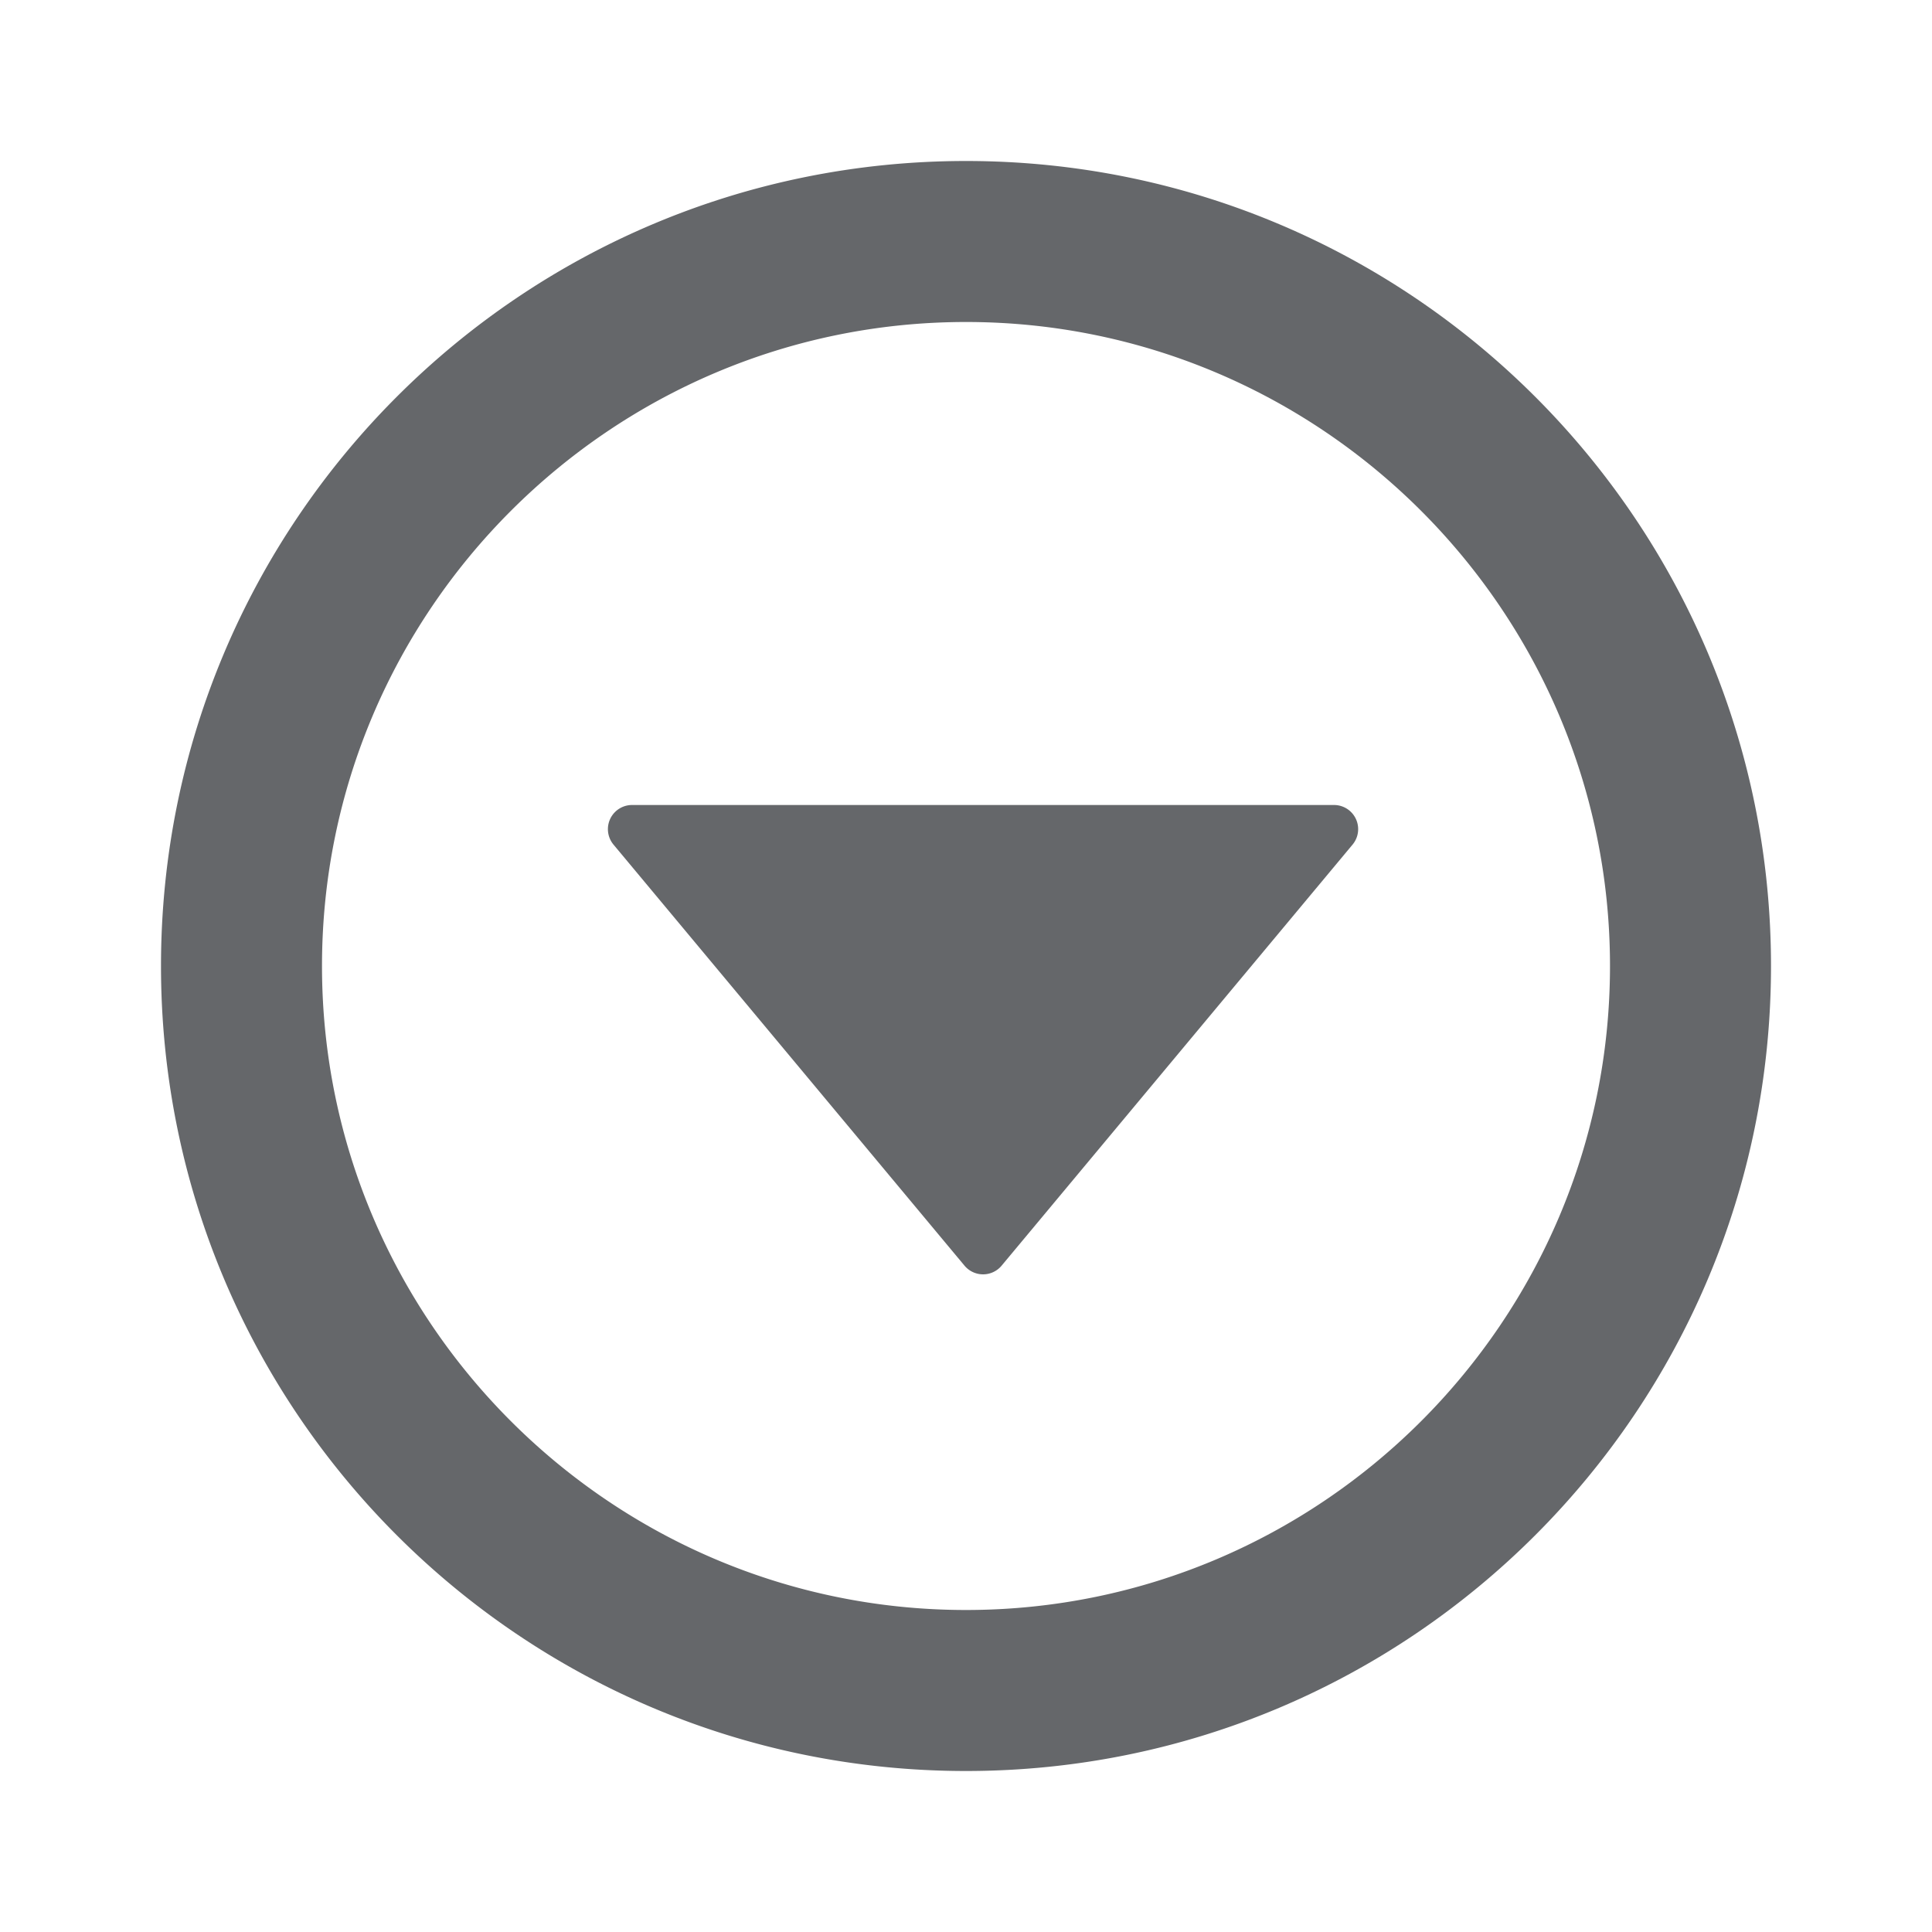 <svg xmlns="http://www.w3.org/2000/svg" width="24" height="24" viewBox="0 0 24 24">
    <path fill="#65676A" fill-rule="evenodd" d="M12 2c5.523 0 10 4.477 10 10s-4.477 10-10 10S2 17.523 2 12 6.477 2 12 2zm0 2c-4.41 0-8 3.59-8 8 0 4.411 3.59 8 8 8 4.411 0 8-3.589 8-8 0-4.41-3.589-8-8-8zm4.572 6a.3.3 0 0 1 .23.492l-4.36 5.231a.3.3 0 0 1-.46 0l-4.36-5.23a.3.3 0 0 1 .23-.493z"/>
</svg>
